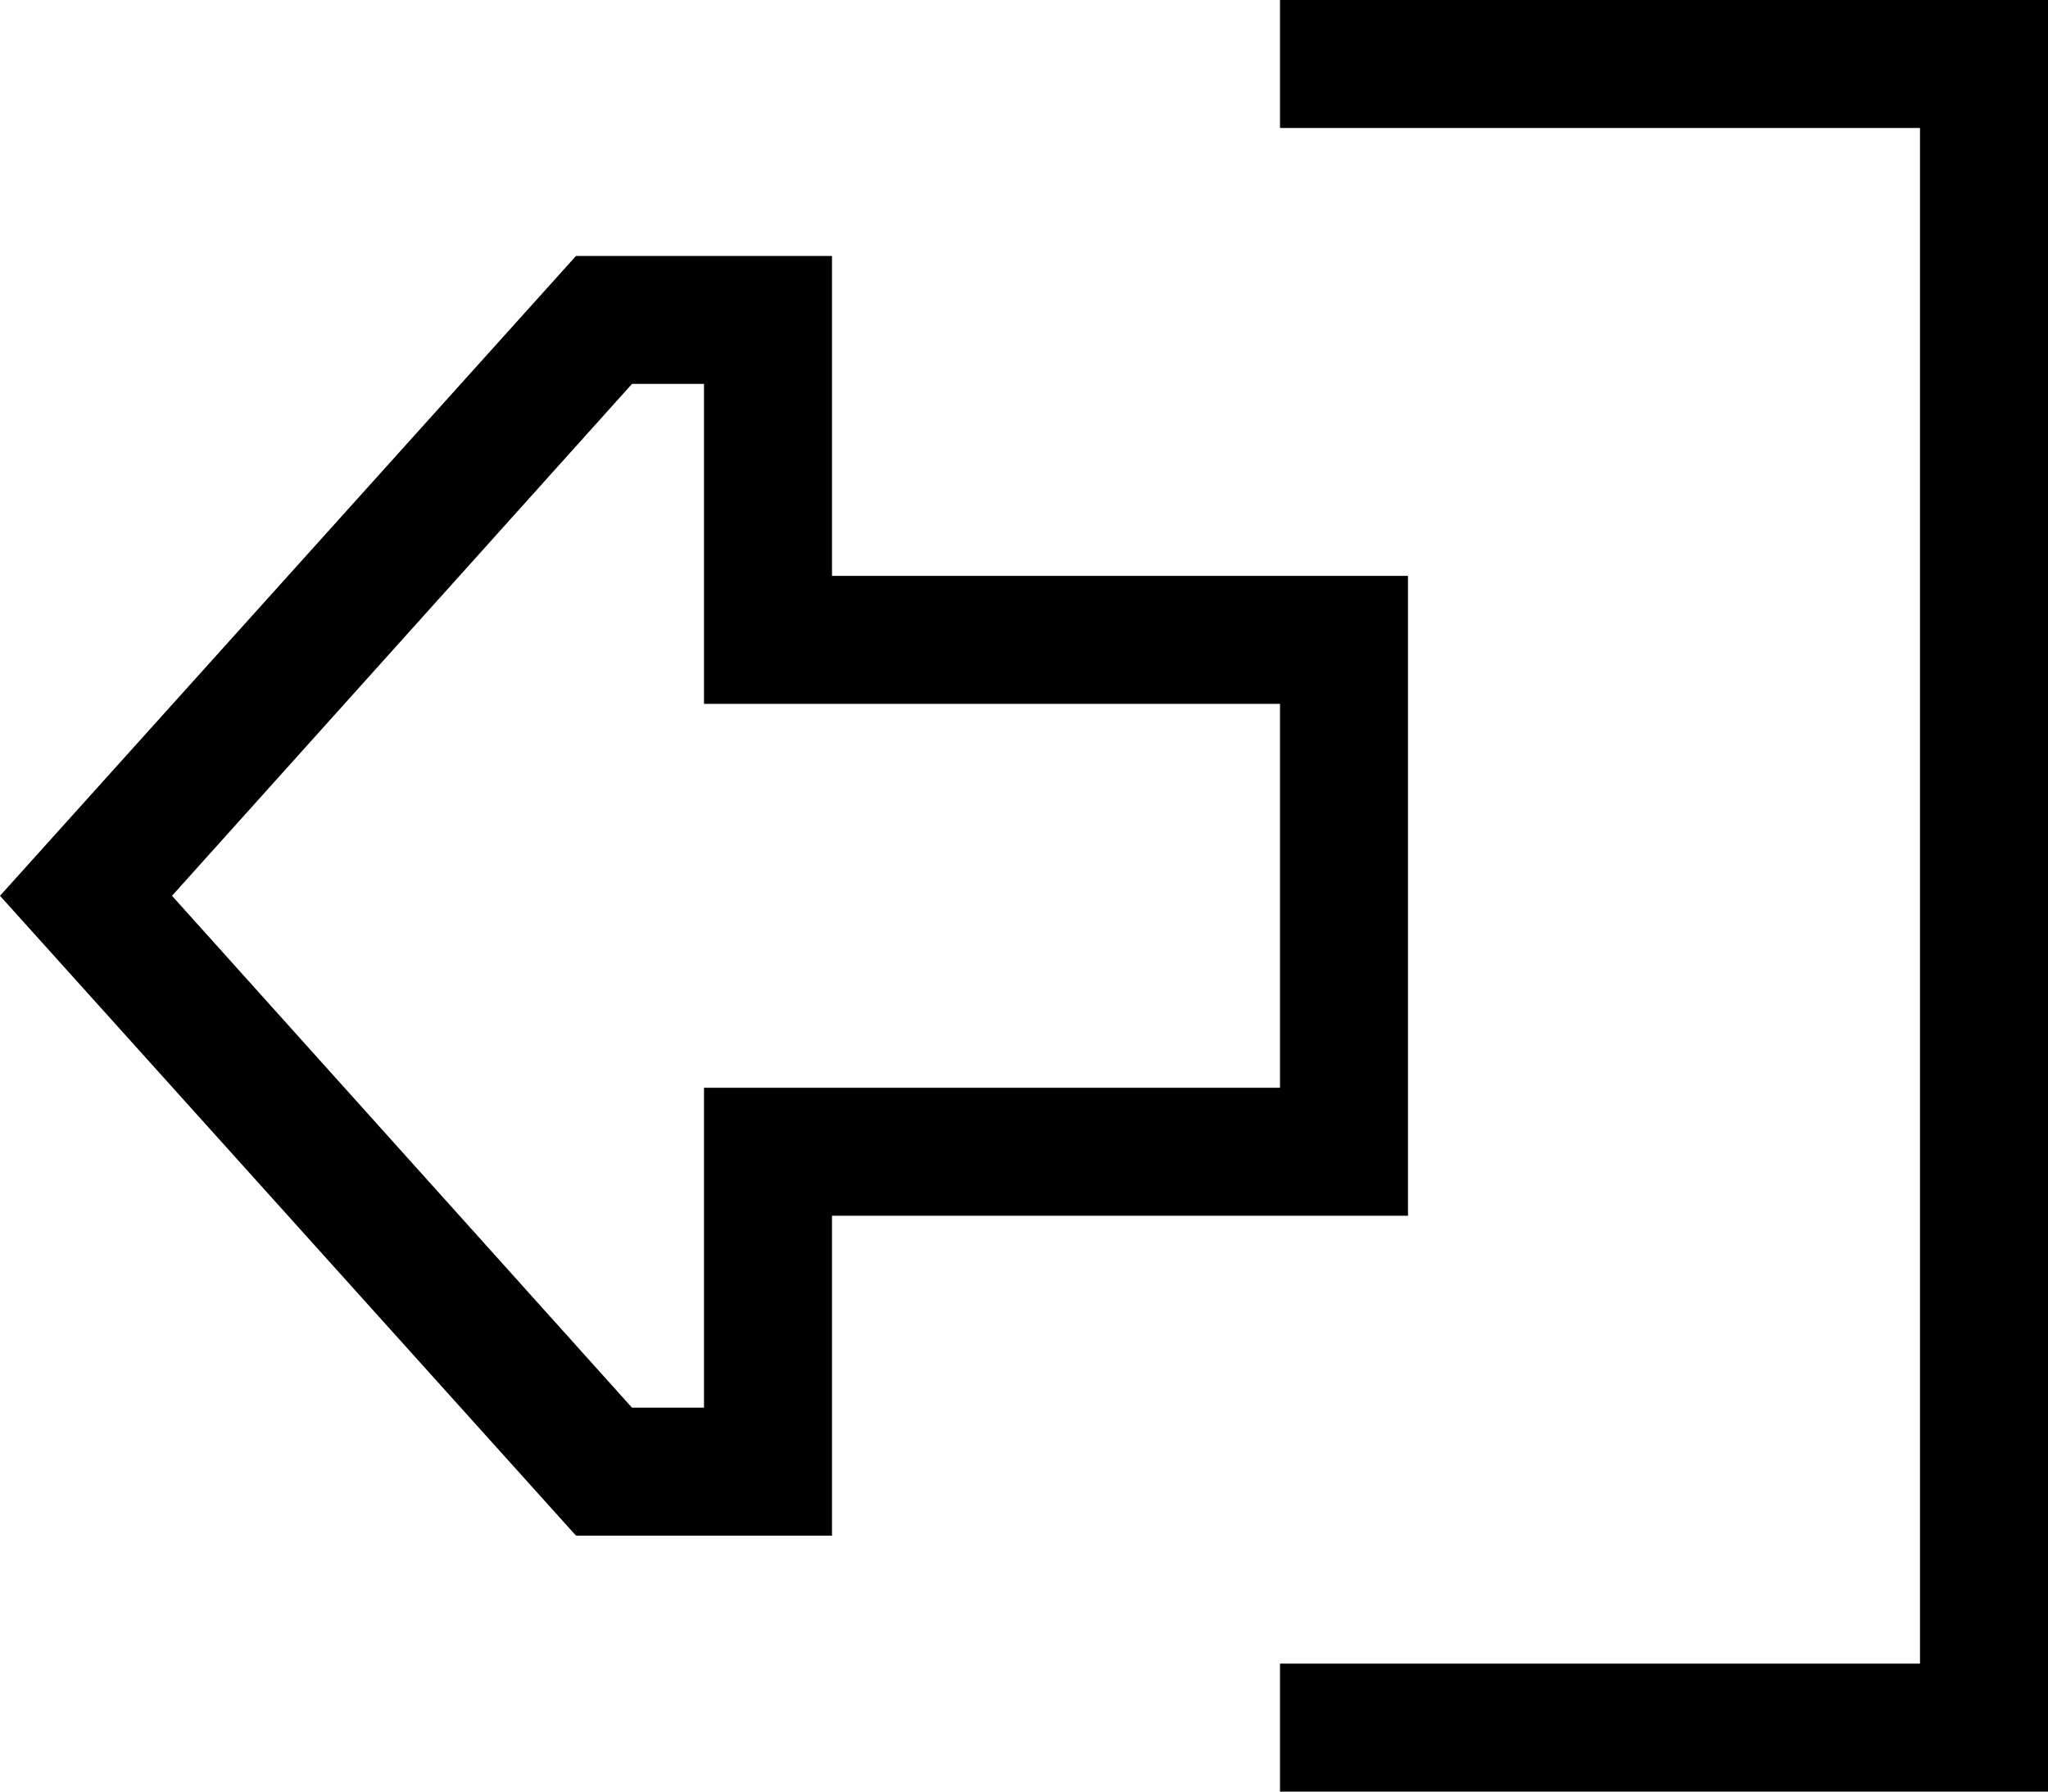 <svg xmlns="http://www.w3.org/2000/svg" viewBox="0 0 512 448">
  <path d="M 208 176 L 176 176 L 208 176 L 176 176 L 176 144 L 176 144 L 176 96 L 176 96 L 158 96 L 158 96 L 43 224 L 43 224 L 158 352 L 158 352 L 176 352 L 176 352 L 176 304 L 176 304 L 176 272 L 176 272 L 208 272 L 320 272 L 320 176 L 320 176 L 208 176 L 208 176 Z M 208 64 L 208 96 L 208 64 L 208 96 L 208 112 L 208 112 L 208 144 L 208 144 L 240 144 L 352 144 L 352 176 L 352 176 L 352 272 L 352 272 L 352 304 L 352 304 L 320 304 L 208 304 L 208 336 L 208 336 L 208 352 L 208 352 L 208 384 L 208 384 L 176 384 L 144 384 L 0 224 L 0 224 L 144 64 L 144 64 L 176 64 L 208 64 Z M 336 416 L 480 416 L 336 416 L 480 416 L 480 32 L 480 32 L 336 32 L 320 32 L 320 0 L 320 0 L 336 0 L 512 0 L 512 16 L 512 16 L 512 432 L 512 432 L 512 448 L 512 448 L 496 448 L 320 448 L 320 416 L 320 416 L 336 416 L 336 416 Z" />
</svg>